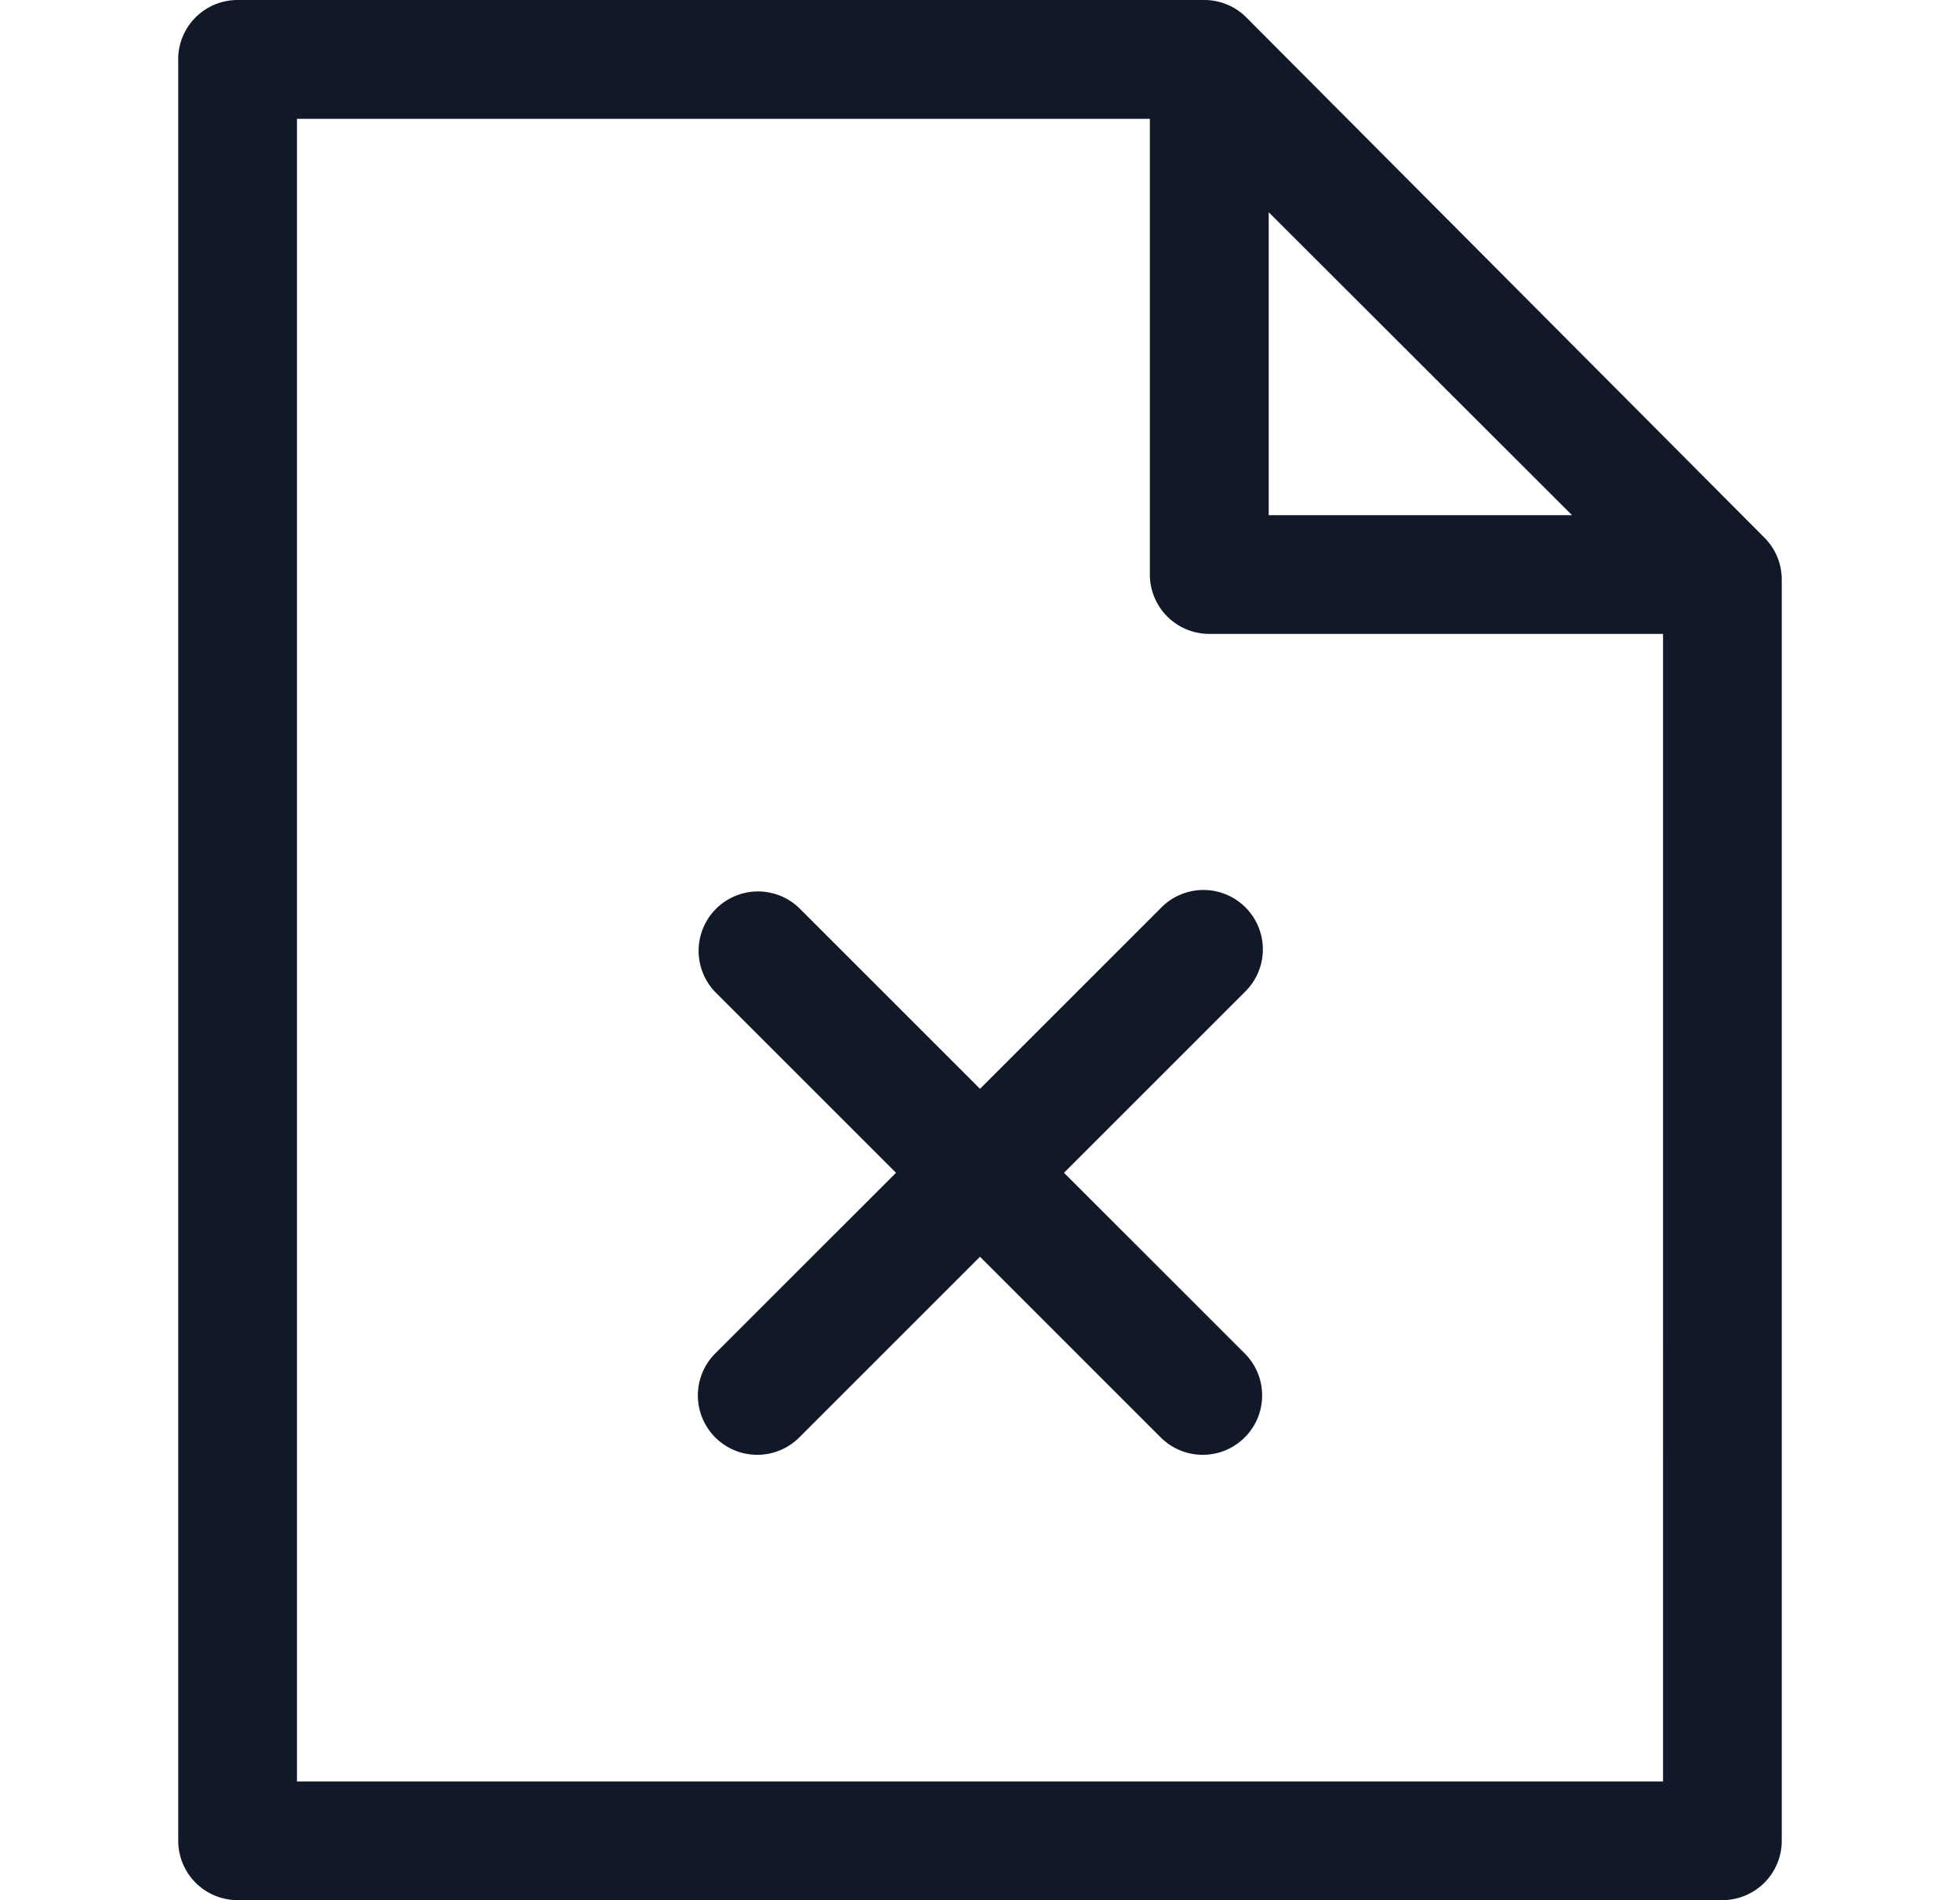 <svg xmlns="http://www.w3.org/2000/svg" width="33" height="32" fill="none" viewBox="0 0 33 32"><path fill="#111827" fill-rule="evenodd" d="M3 1a1 1 0 0 1 1-1h16.276a1 1 0 0 1 .71.295l8.722 8.76a1 1 0 0 1 .291.706v21.238a1 1 0 0 1-1 1H4.001a1 1 0 0 1-1-1V1.001Zm2 1v28h23V10.675H20.36a1 1 0 0 1-1-1V2.001H5.001Zm8.457 13.293a1 1 0 0 0-1.414 1.414l3.043 3.043-3.043 3.042a1 1 0 0 0 1.414 1.415l3.043-3.043 3.043 3.043a1 1 0 1 0 1.414-1.415l-3.043-3.042 3.043-3.043a1 1 0 1 0-1.414-1.414L16.5 18.336l-3.043-3.043Zm7.904-6.617V3.574l5.107 5.102h-5.107Z" clip-rule="evenodd"/></svg>